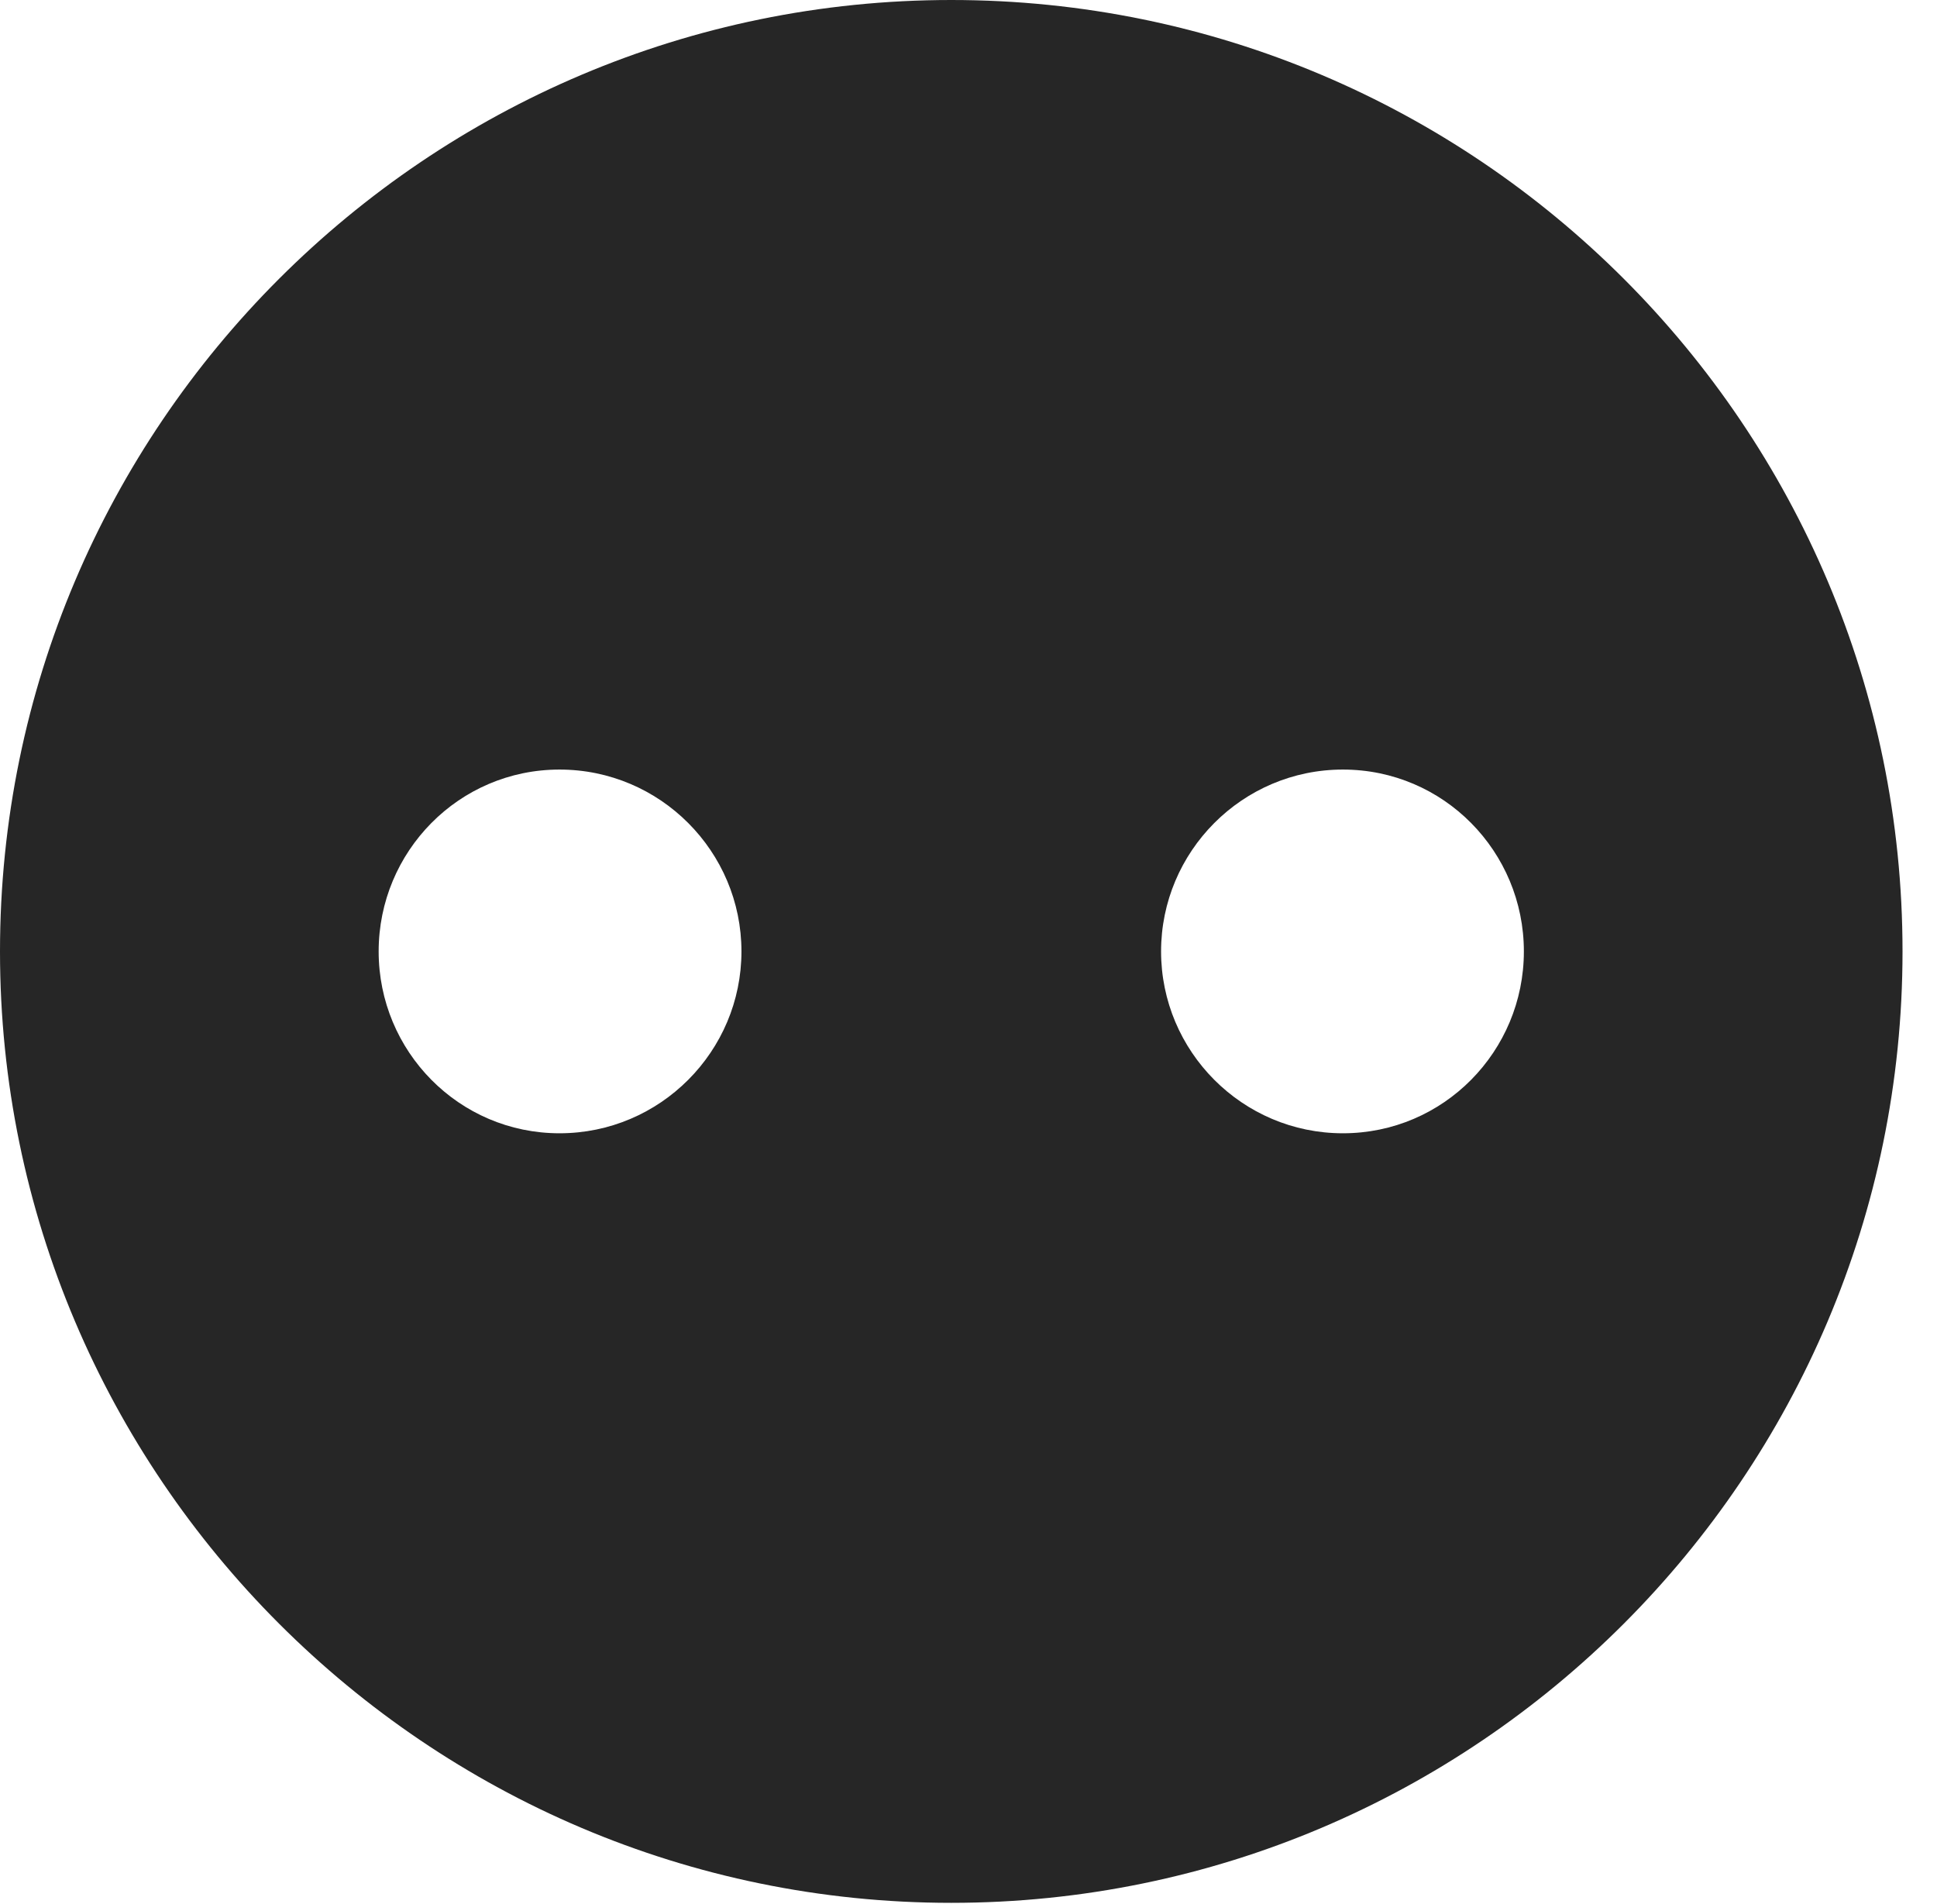 <?xml version="1.0" encoding="UTF-8"?>
<!--Generator: Apple Native CoreSVG 326-->
<!DOCTYPE svg
PUBLIC "-//W3C//DTD SVG 1.1//EN"
       "http://www.w3.org/Graphics/SVG/1.1/DTD/svg11.dtd">
<svg version="1.1" xmlns="http://www.w3.org/2000/svg" xmlns:xlink="http://www.w3.org/1999/xlink" viewBox="0 0 20.283 19.932">
 <g>
  <rect height="19.932" opacity="0" width="20.283" x="0" y="0"/>
  <path d="M19.922 9.961C19.922 15.449 15.459 19.922 9.961 19.922C4.473 19.922 0 15.449 0 9.961C0 4.463 4.473 0 9.961 0C15.459 0 19.922 4.463 19.922 9.961ZM3.965 9.961C3.965 11.006 4.805 11.865 5.859 11.865C6.914 11.865 7.764 11.006 7.764 9.961C7.764 8.916 6.914 8.057 5.859 8.057C4.805 8.057 3.965 8.916 3.965 9.961ZM12.158 9.961C12.158 11.006 13.008 11.865 14.062 11.865C15.117 11.865 15.957 11.006 15.957 9.961C15.957 8.916 15.117 8.057 14.062 8.057C13.008 8.057 12.158 8.916 12.158 9.961Z" fill="black" fill-opacity="0.85"/>
 </g>
</svg>
